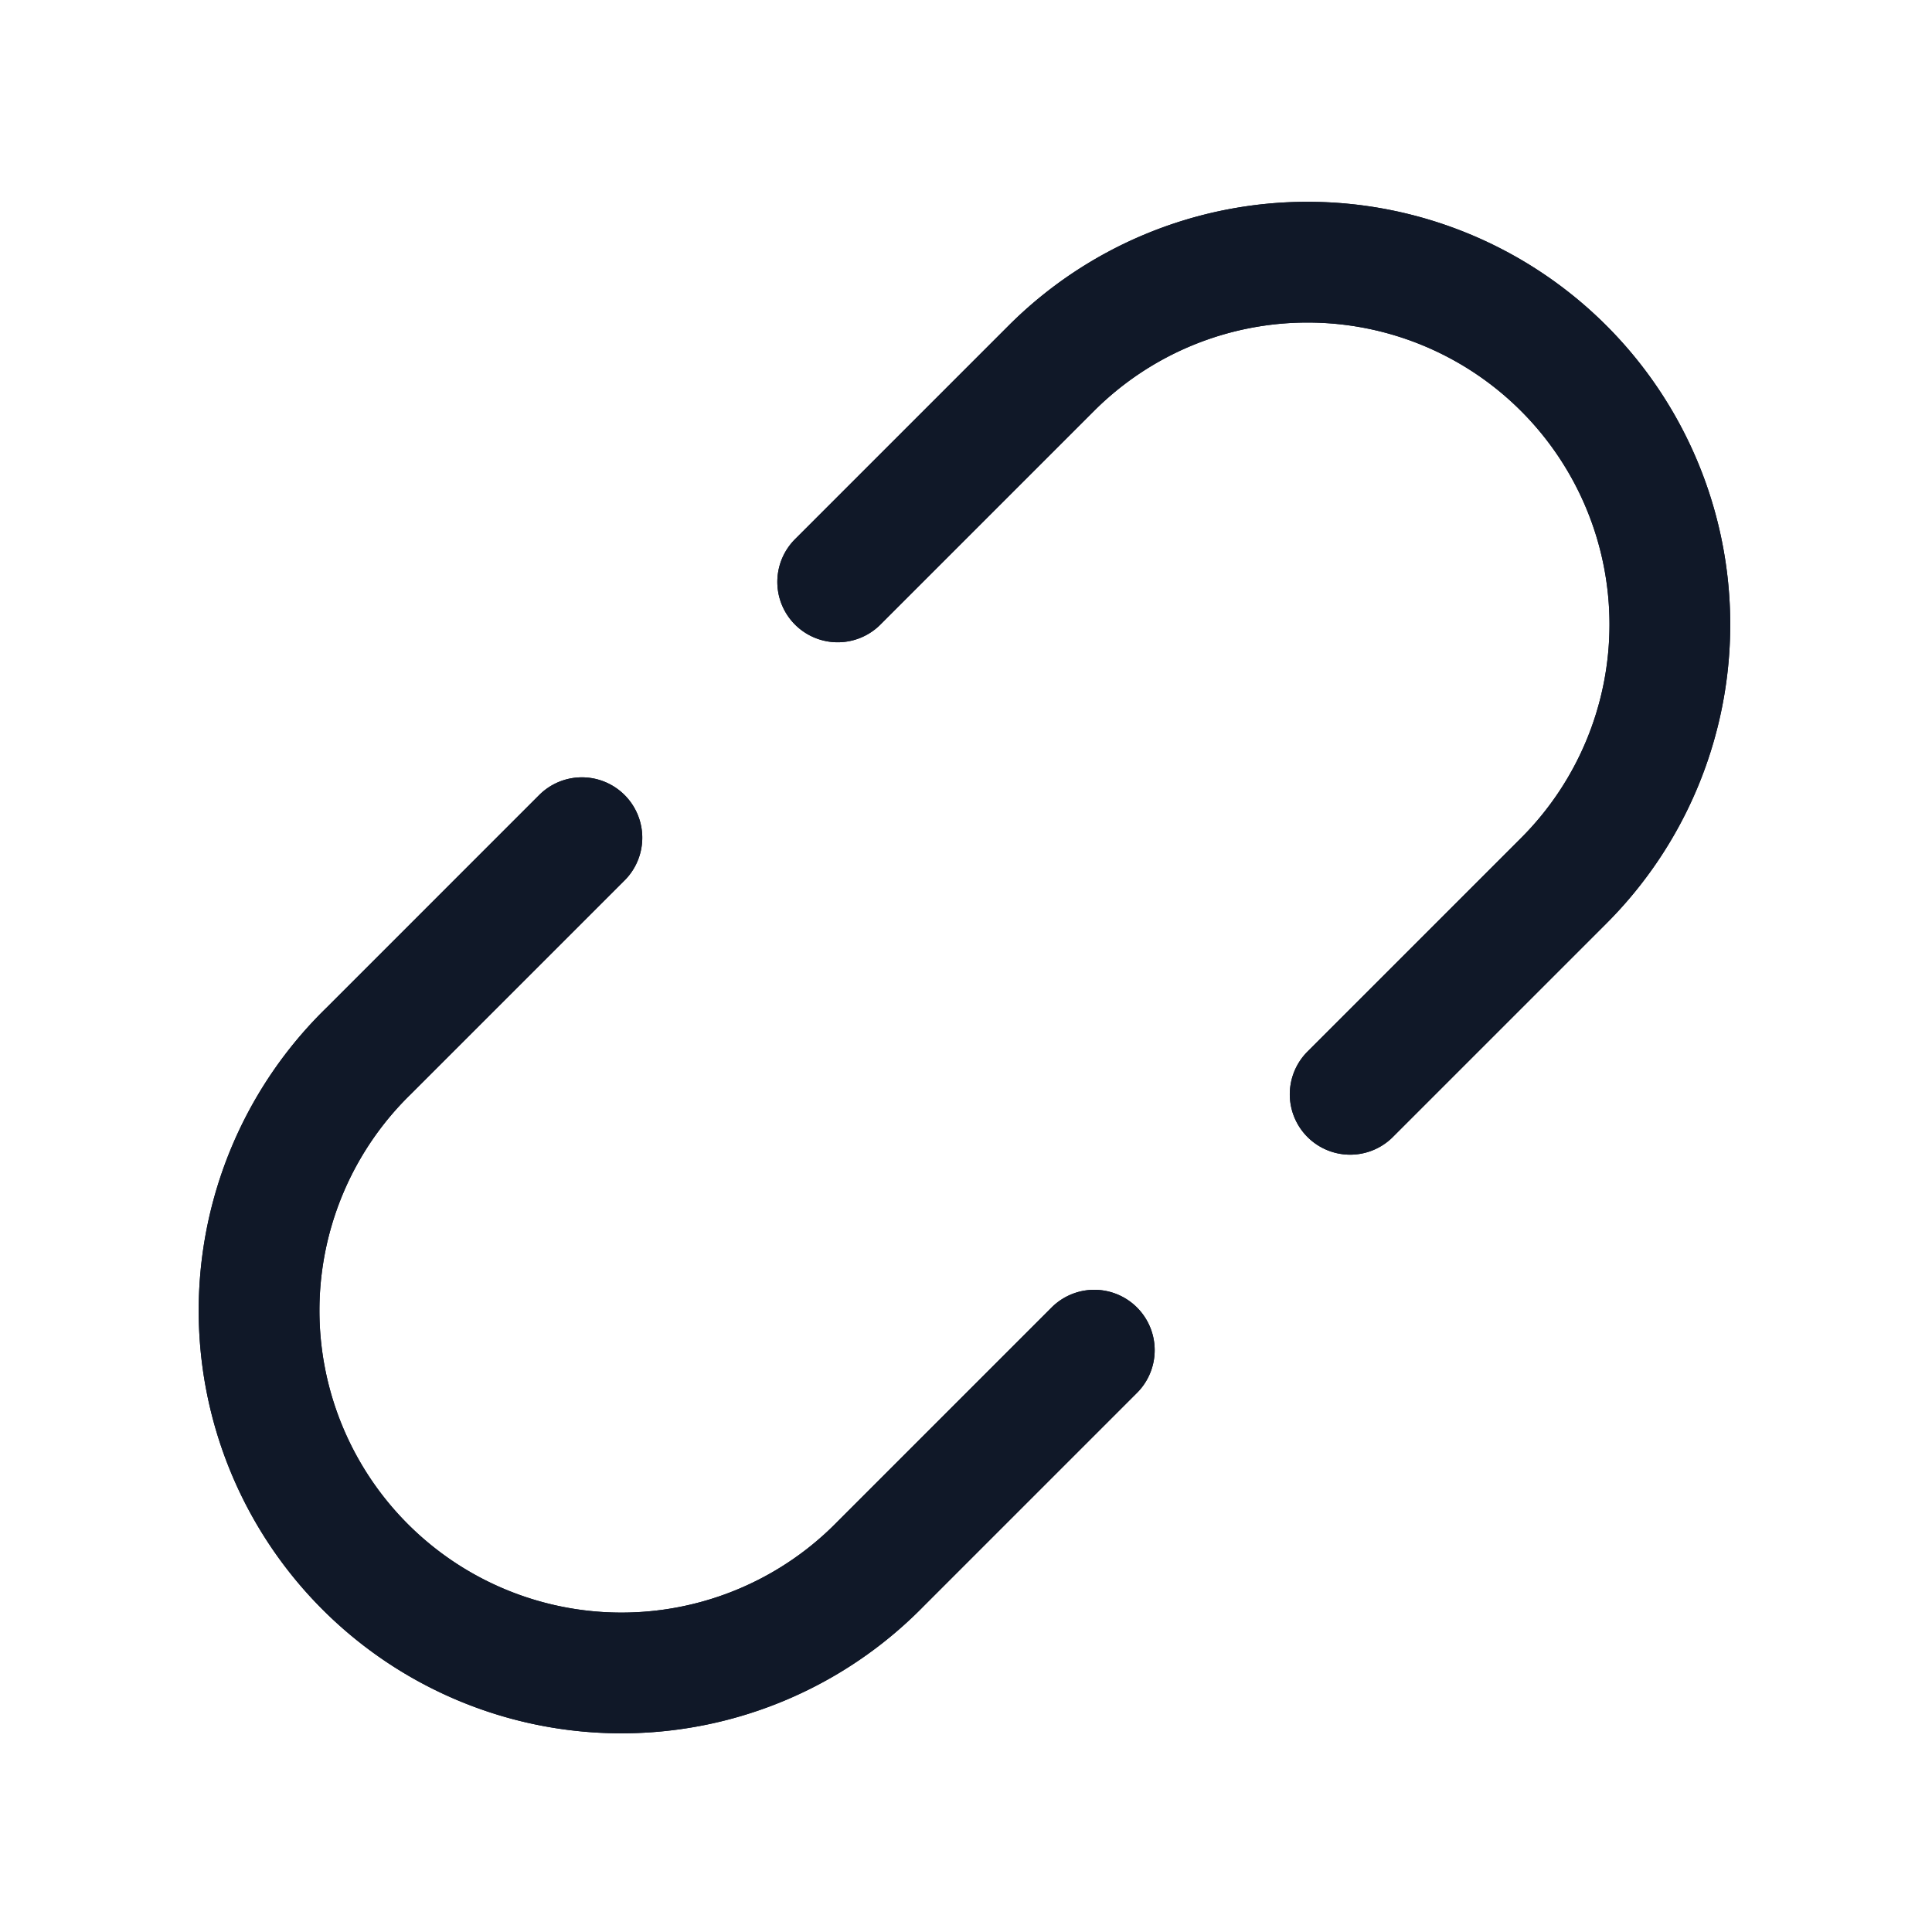 <svg xmlns="http://www.w3.org/2000/svg" width="32" height="32" fill="none"><path stroke="#101828" stroke-linecap="round" stroke-linejoin="round" stroke-width="2" d="M18.125 22.363 14.588 25.9A6.002 6.002 0 1 1 6.1 17.413l3.538-3.538m12.725 4.25 3.537-3.537A6.001 6.001 0 1 0 17.413 6.1l-3.538 3.538"/><path stroke="#101828" stroke-linecap="round" stroke-linejoin="round" stroke-width="2" d="M18.125 22.363 14.588 25.9A6.002 6.002 0 1 1 6.1 17.413l3.538-3.538m12.725 4.25 3.537-3.537A6.001 6.001 0 1 0 17.413 6.1l-3.538 3.538"/></svg>